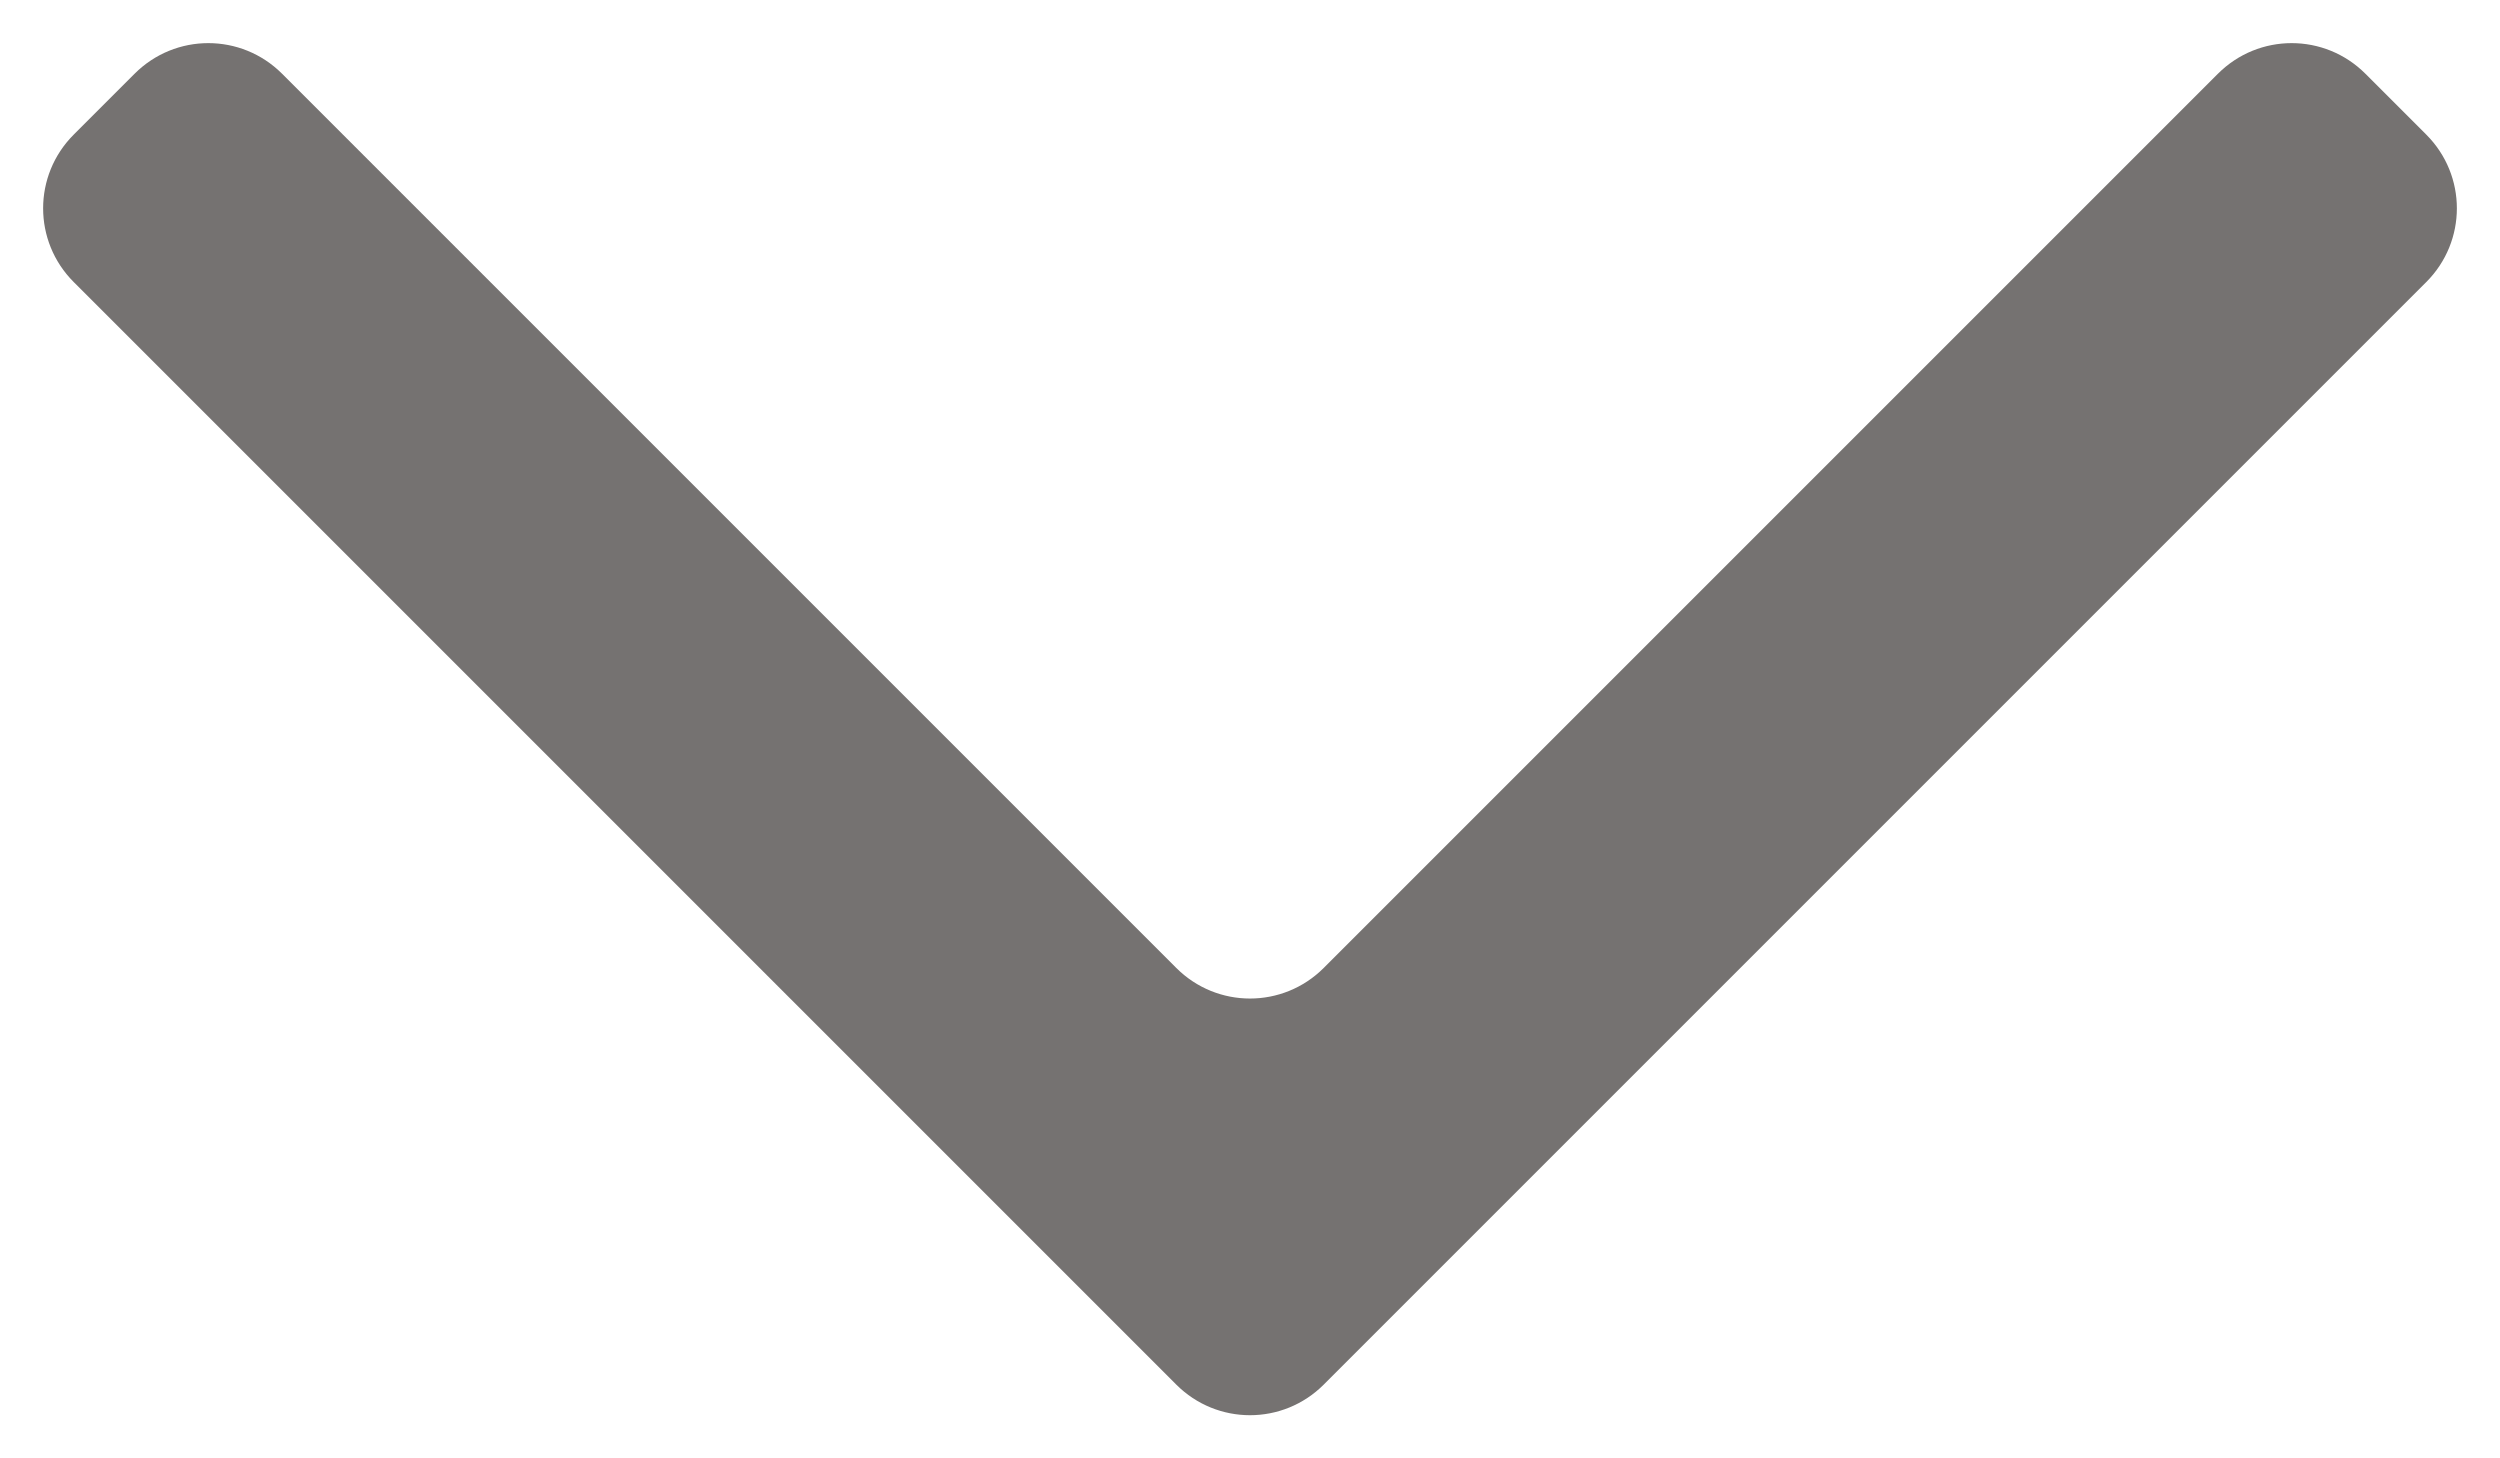 <svg width="12" height="7" viewBox="0 0 12 7" fill="none" xmlns="http://www.w3.org/2000/svg">
<path d="M11.646 0.646C11.842 0.842 11.842 1.158 11.646 1.354L6.354 6.646C6.158 6.842 5.842 6.842 5.646 6.646L0.354 1.354C0.158 1.158 0.158 0.842 0.354 0.646L0.646 0.354C0.842 0.158 1.158 0.158 1.354 0.354L5.646 4.646C5.842 4.842 6.158 4.842 6.354 4.646L10.646 0.354C10.842 0.158 11.158 0.158 11.354 0.354L11.646 0.646Z" fill="#757271"/>
</svg>
